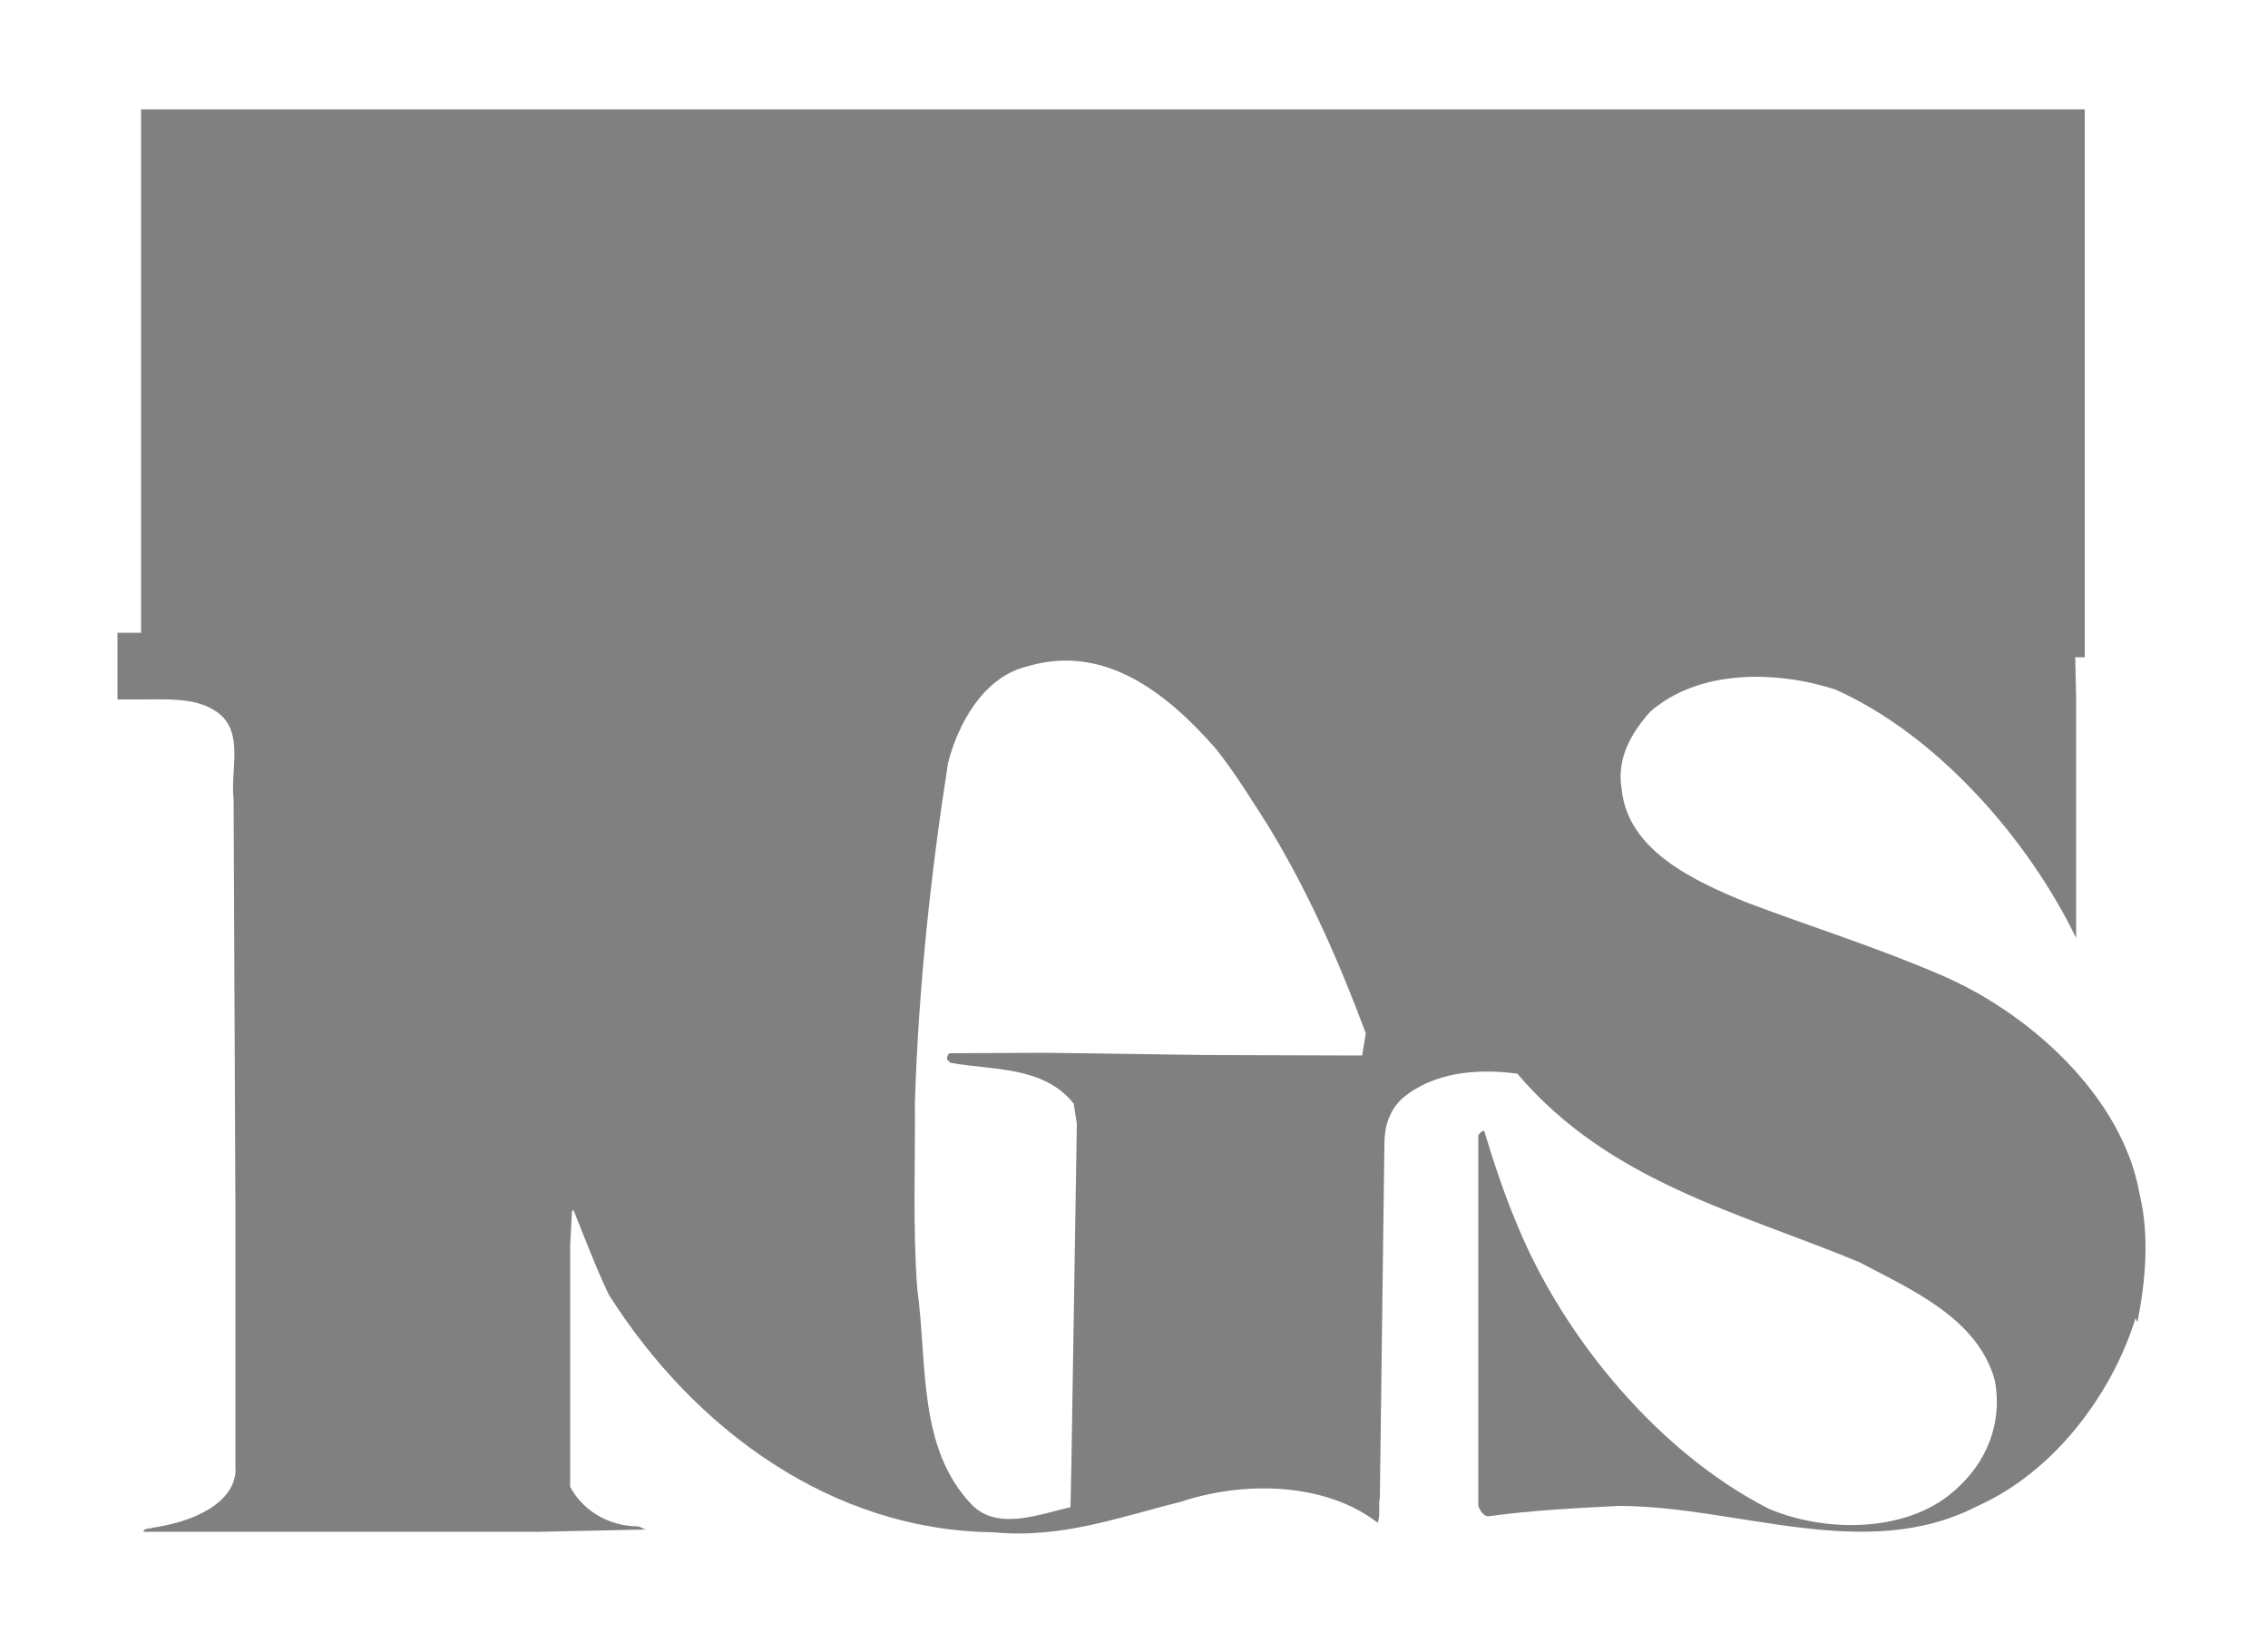 <?xml version="1.0" encoding="utf-8"?>
<!-- Generator: Adobe Illustrator 21.0.2, SVG Export Plug-In . SVG Version: 6.00 Build 0)  -->
<svg version="1.1" id="Calque_1" xmlns="http://www.w3.org/2000/svg" xmlns:xlink="http://www.w3.org/1999/xlink" x="0px" y="0px"
	 viewBox="0 0 500 362" style="enable-background:new 0 0 500 362;" xml:space="preserve">
<style type="text/css">
	.st0{fill:#808080;}
</style>
<path class="st0" d="M471.7,263.3c-3.7-21.5-24.3-40-43.7-48.3c-14.1-6.1-28.8-10.7-43.1-16.1c-10.9-4.5-26.1-11.2-27.4-25
	c-1.1-6.7,2-12.1,6.2-16.9c10.7-9.5,27.9-9.2,40.9-5c22.6,10.1,42.6,33.1,53.1,54.8v-6.4v-46.6l-0.2-8.9h2.1V24.1H31.4h-0.3v115.4
	h-5.2v14.7l4.2,0c0.3,0,0.7,0,1,0c5.6,0,11.6-0.4,16,2.3c7.1,4.1,3.6,13.1,4.4,19.7l0.4,90.1v56.8c0.4,4.3-2.4,7.5-5.8,9.6
	c-3.8,2.3-8,3.4-12.4,4.1c-0.7,0.3-1.9,0-2.1,0.9h87.3l23.6-0.5c-0.8-0.1-1.3-0.7-2.1-0.7c-6.1-0.1-11.8-3.3-14.7-8.7v-53.4l0.4-7.3
	l0.3-0.4c2.5,6.2,4.9,12.6,7.8,18.7c19,30,49.4,52,84.7,52.4c15.1,1.5,28-3.4,41.4-6.7c13.7-4.6,31.8-4.4,43.4,4.6
	c0.7-1.6,0.1-3.8,0.5-5.5l1-77.9c0-3.8,1-7.4,3.9-10.1c6.8-5.8,16.4-6.7,25.4-5.5c20.4,24,49.1,30.6,75.5,41.6
	c11.2,6,26,12.2,29.8,26.1c1.7,9.4-1.8,18.1-9,24.3c-10.5,9.3-28.5,9.2-40.9,3.9c-24.3-12.4-45-37.6-55.1-61.8
	c-3-7-5.4-14.2-7.6-21.5c-0.6,0-1,0.6-1.3,1v44.8V332c0.4,1,1,2.1,2.1,2.3c9.3-1.3,19.1-1.8,28.8-2.3c26.4,0,54.5,12.8,79.2,0
	c16.8-7.5,29.6-24.6,34.8-41.4l0.4,0.9C473,282.6,473.9,272.4,471.7,263.3z M300.3,232.7l-34-0.1l-35.7-0.5l-21.3,0.1
	c-0.4,0.4-0.6,0.9-0.5,1.4l0.7,0.7c9.5,1.7,20.6,0.7,27.2,9l0.7,4.4l-1.2,75l-0.2,9.6c-6.6,1.4-15.9,5.3-21.7-0.5
	c-12.1-12.6-9.8-31.2-12.1-47.8c-1-14-0.4-27.4-0.5-41c0.8-25.4,3.5-50.4,7.3-74.8c2.2-8.6,7.8-19,17.5-21.3
	c16.8-5,30.5,5.6,41.4,18c4.4,5.5,8,11.4,11.7,17.2c8.9,14.6,15.6,29.9,21.5,45.7L300.3,232.7z"/>
</svg>
